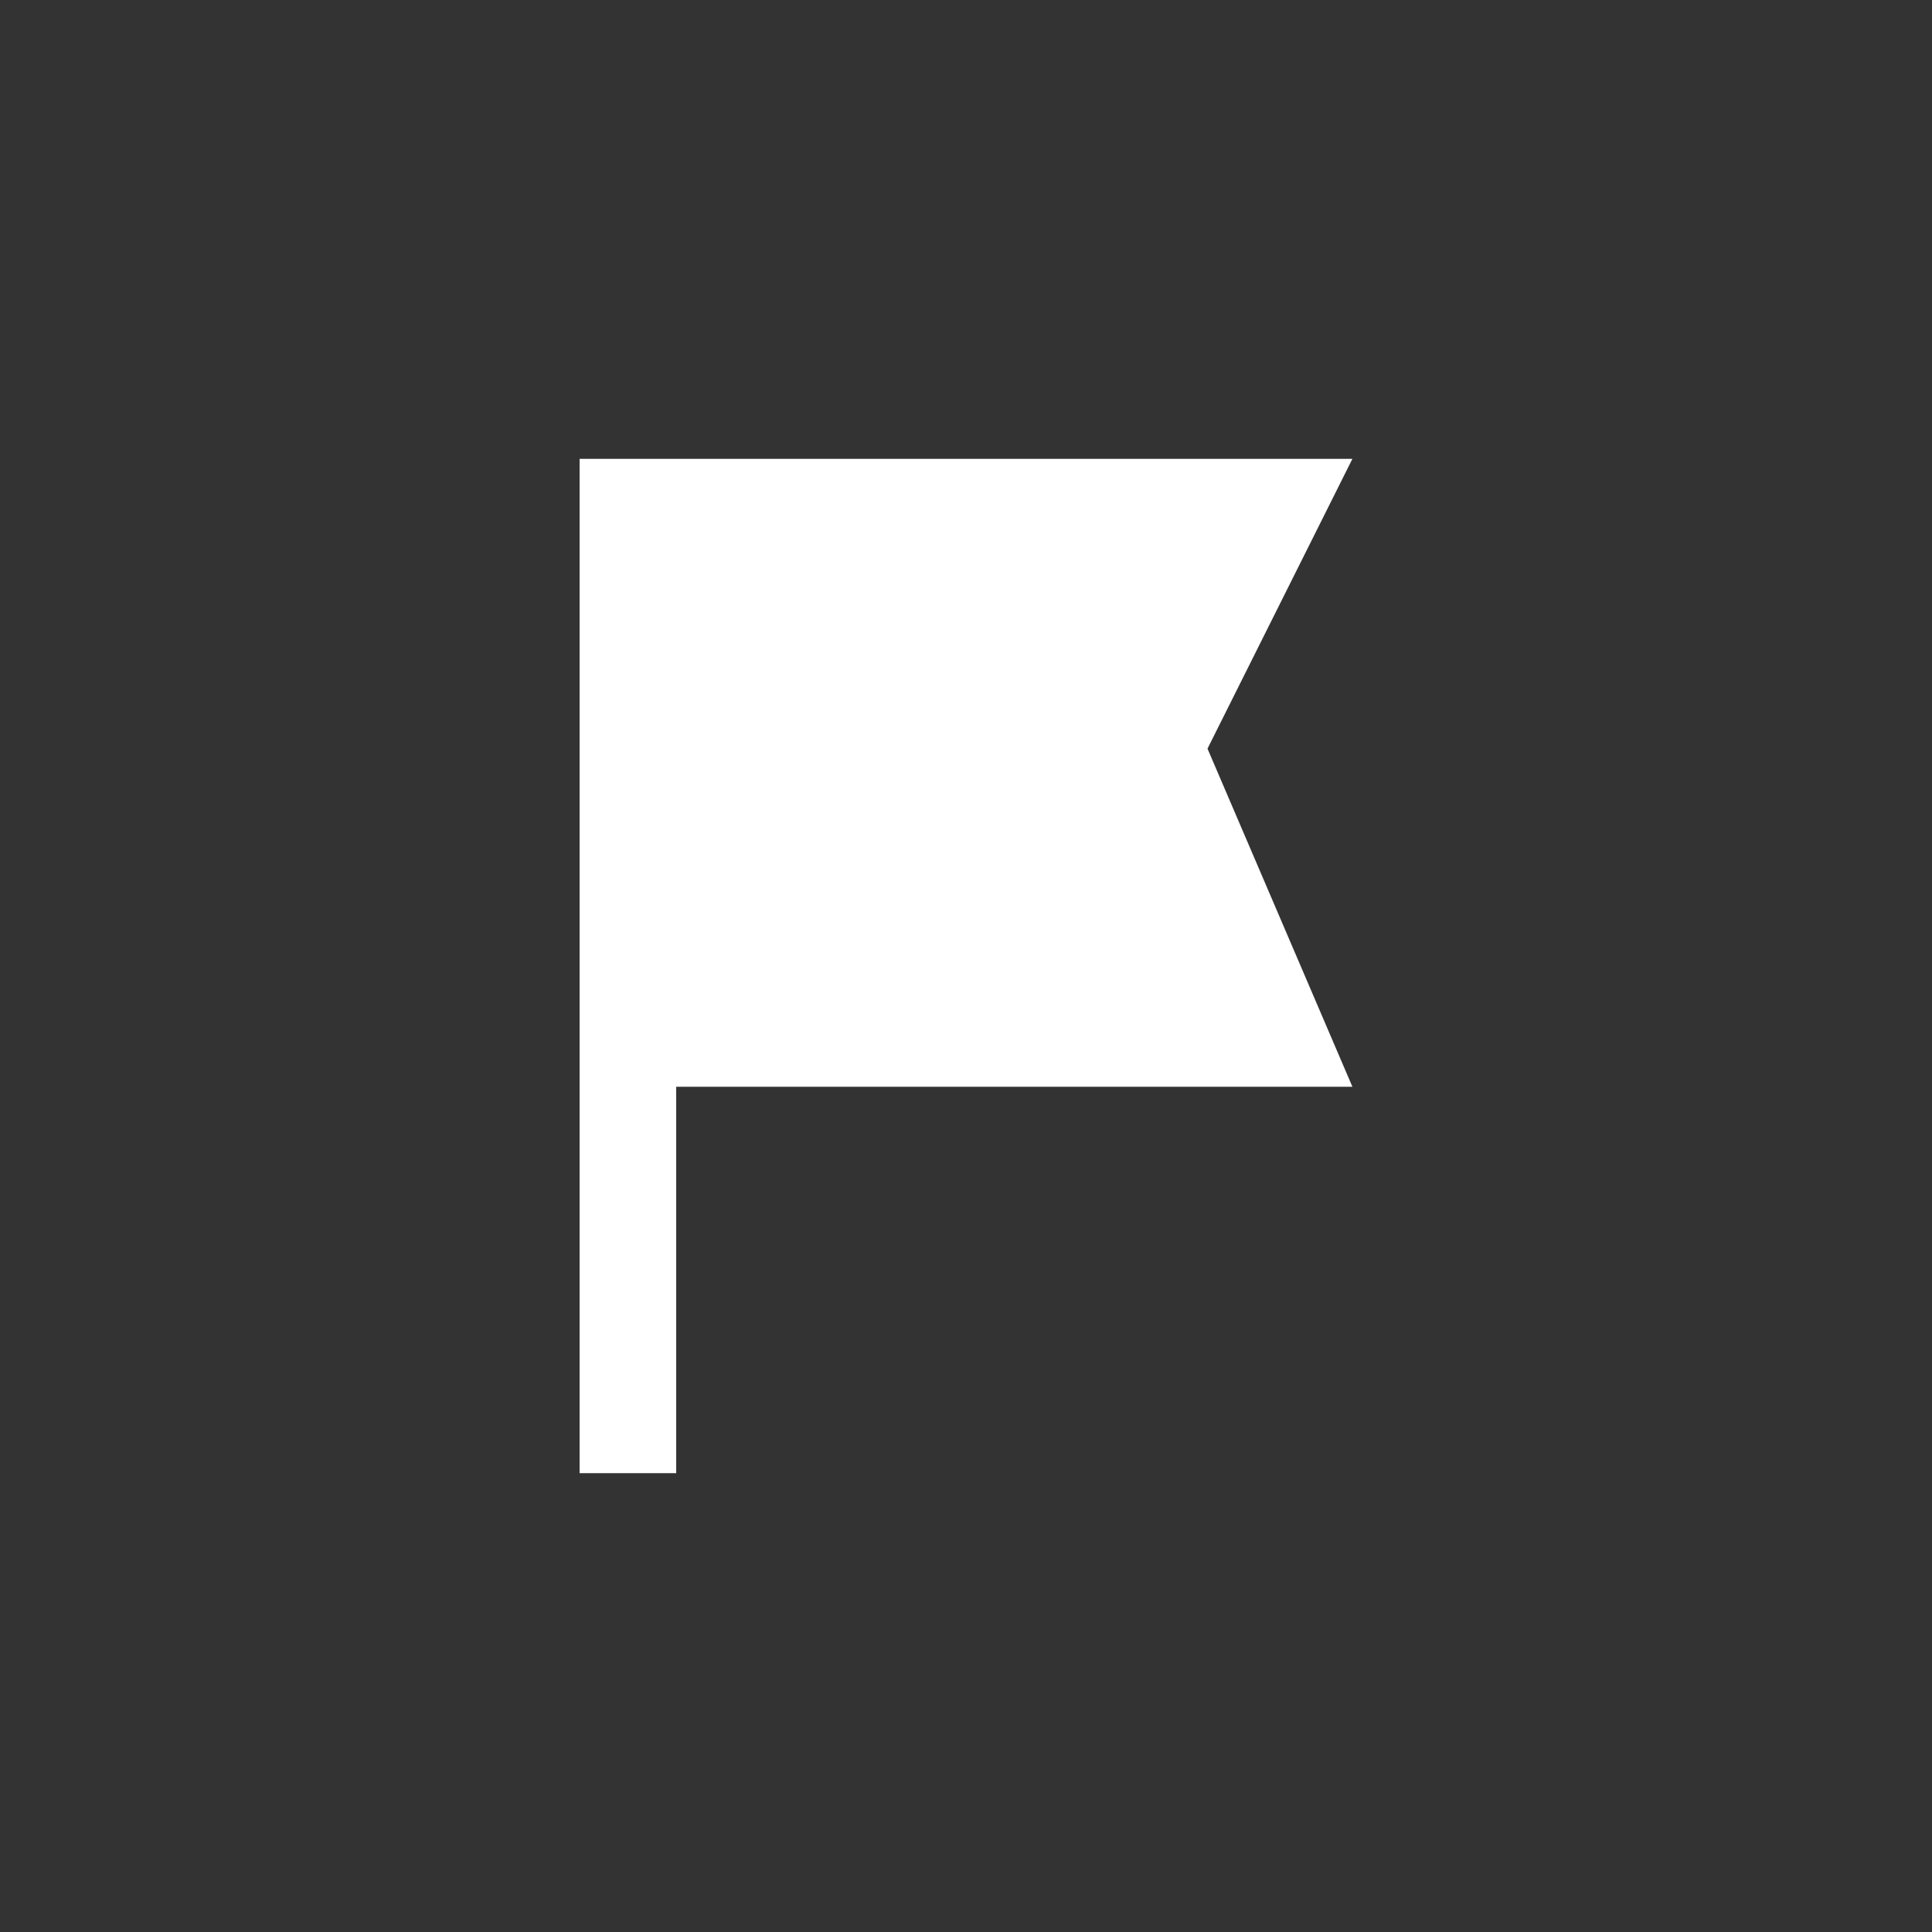 <?xml version="1.0" encoding="utf-8"?>
<!-- Generator: Adobe Illustrator 18.0.0, SVG Export Plug-In . SVG Version: 6.00 Build 0)  -->
<!DOCTYPE svg PUBLIC "-//W3C//DTD SVG 1.1//EN" "http://www.w3.org/Graphics/SVG/1.1/DTD/svg11.dtd">
<svg version="1.1" id="Layer_1" xmlns="http://www.w3.org/2000/svg" xmlns:xlink="http://www.w3.org/1999/xlink" x="0px" y="0px"
	 viewBox="12 12 40 40" enable-background="new 12 12 40 40" xml:space="preserve">
<rect x="12" y="12" width="40" height="40" fill="#333333" stroke="none"/>
<path fill="#FFFFFF" d="M24,21.5l16,0l-3,6l3,7H26v8l-2,0V21.5z"/>
</svg>
